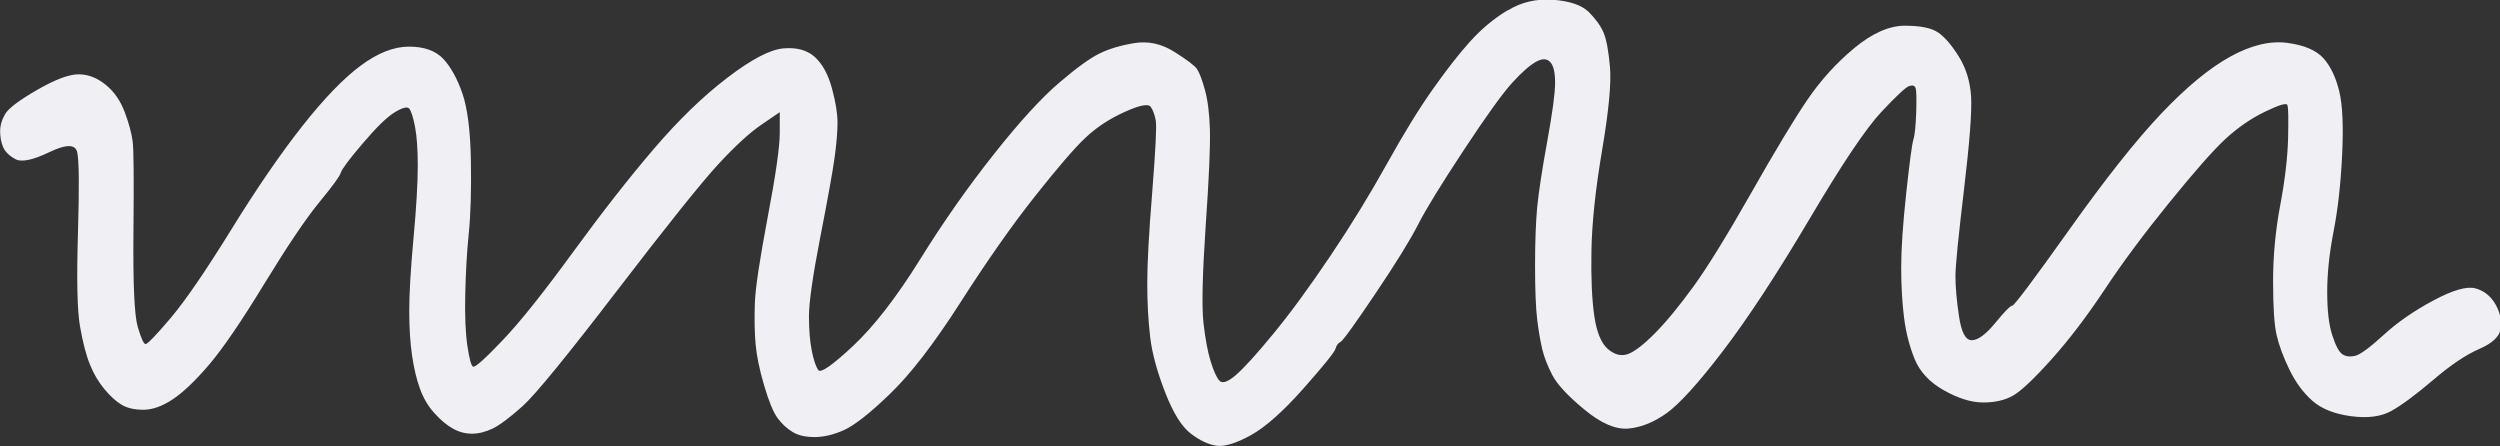 <?xml version="1.0" encoding="UTF-8"?><svg id="Layer_2" xmlns="http://www.w3.org/2000/svg" viewBox="0 0 199.52 35.63"><rect x="0" y="0" width="199.52" height="35.63" fill="#333333" stroke="none"/><defs><style>.cls-1{fill:#efeff4;stroke-width:0px;}</style></defs><g id="Scribbles"><path class="cls-1" d="M120.27.85c-1.06.64-2.05,1.47-2.96,2.48-.91,1.01-1.91,2.3-3.01,3.86-1.1,1.56-2.31,3.54-3.64,5.93-1.33,2.39-2.82,4.83-4.49,7.31-1.67,2.48-3.18,4.55-4.55,6.21-1.36,1.66-2.37,2.76-3.01,3.31-.64.55-1.08.69-1.31.41s-.45-.78-.68-1.52c-.23-.74-.42-1.75-.57-3.04-.15-1.29-.09-3.86.17-7.73.27-3.86.38-6.44.34-7.73-.04-1.29-.17-2.35-.4-3.17-.23-.83-.44-1.38-.63-1.66-.19-.28-.8-.74-1.82-1.38-1.02-.64-2.08-.87-3.18-.69-1.1.18-2.03.46-2.78.83-.76.37-1.84,1.15-3.24,2.35-1.4,1.2-3.13,3.08-5.17,5.66-2.05,2.58-4.02,5.38-5.91,8.42-1.89,3.04-3.68,5.34-5.34,6.9-1.67,1.56-2.6,2.21-2.79,1.93-.19-.28-.36-.78-.51-1.52-.15-.74-.23-1.66-.23-2.76s.3-3.22.91-6.35c.61-3.13.99-5.24,1.14-6.35.15-1.1.23-2.02.23-2.76s-.15-1.66-.45-2.76c-.3-1.1-.76-1.93-1.36-2.48-.61-.55-1.44-.78-2.5-.69-1.06.09-2.56.87-4.49,2.35-1.93,1.47-3.88,3.36-5.85,5.66-1.97,2.3-4.13,5.06-6.48,8.28-2.35,3.22-4.22,5.57-5.63,7.04-1.4,1.47-2.18,2.16-2.33,2.07-.15-.09-.3-.64-.45-1.66-.15-1.01-.21-2.39-.17-4.14.04-1.75.13-3.36.28-4.83.15-1.47.21-3.4.17-5.8-.04-2.39-.27-4.19-.68-5.38-.42-1.2-.93-2.12-1.53-2.76-.61-.64-1.52-.97-2.73-.97s-2.5.51-3.86,1.52c-1.36,1.01-2.92,2.62-4.66,4.83-1.74,2.21-3.64,4.97-5.68,8.28-2.05,3.31-3.66,5.66-4.83,7.04-1.17,1.38-1.84,2.07-1.99,2.07s-.36-.46-.63-1.38c-.27-.92-.38-3.45-.34-7.59.04-4.14.02-6.53-.06-7.17-.08-.64-.28-1.43-.63-2.35-.34-.92-.85-1.66-1.53-2.21-.68-.55-1.4-.83-2.16-.83s-1.86.41-3.3,1.24c-1.44.83-2.29,1.47-2.56,1.93-.27.46-.4.92-.4,1.38s.08.87.23,1.24c.15.37.47.69.97.97.49.28,1.4.09,2.73-.55,1.33-.64,2.07-.64,2.22,0,.15.64.17,2.81.06,6.49-.11,3.68-.06,6.16.17,7.45.23,1.29.49,2.3.8,3.04.3.74.68,1.38,1.14,1.93.45.55.91.97,1.36,1.24.45.28,1.04.41,1.76.41s1.5-.28,2.33-.83c.83-.55,1.8-1.47,2.9-2.76,1.1-1.29,2.58-3.45,4.43-6.49,1.86-3.04,3.32-5.2,4.38-6.49,1.06-1.29,1.63-2.07,1.71-2.35.08-.28.66-1.06,1.76-2.35,1.1-1.29,1.95-2.12,2.56-2.48.61-.37.99-.46,1.14-.28.15.18.3.64.45,1.38.15.74.23,1.79.23,3.17s-.11,3.31-.34,5.8c-.23,2.48-.34,4.42-.34,5.8s.08,2.58.23,3.59c.15,1.01.36,1.89.63,2.62.27.74.64,1.38,1.14,1.93.49.55.99.97,1.48,1.24.49.28,1,.41,1.53.41s1.08-.14,1.65-.41c.57-.28,1.36-.87,2.39-1.79,1.02-.92,3.54-4,7.56-9.25,4.02-5.24,6.71-8.6,8.07-10.07,1.36-1.47,2.52-2.53,3.47-3.17.47-.32.95-.64,1.42-.97v1.66c0,1.1-.32,3.36-.97,6.76-.64,3.4-.99,5.7-1.02,6.9-.04,1.2-.02,2.25.06,3.17.08.92.3,2.02.68,3.31.38,1.29.74,2.16,1.08,2.62.34.46.74.83,1.19,1.1.45.28,1.04.41,1.76.41s1.5-.18,2.33-.55c.83-.37,2.07-1.33,3.69-2.9,1.63-1.56,3.51-4,5.63-7.31,2.12-3.31,4.09-6.12,5.91-8.42,1.82-2.3,3.16-3.86,4.04-4.69.87-.83,1.91-1.52,3.13-2.07,1.21-.55,1.91-.69,2.1-.41.19.28.32.64.4,1.1.08.46-.02,2.35-.28,5.66-.27,3.31-.4,5.75-.4,7.31s.08,2.99.23,4.28c.15,1.29.55,2.76,1.19,4.41.64,1.66,1.33,2.76,2.05,3.31.72.55,1.4.87,2.05.97.64.09,1.55-.18,2.73-.83,1.17-.64,2.58-1.89,4.21-3.73,1.63-1.84,2.48-2.9,2.56-3.17.08-.28.21-.46.4-.55.19-.09,1.12-1.38,2.79-3.86,1.67-2.48,2.8-4.32,3.41-5.52.61-1.2,1.82-3.17,3.64-5.93,1.82-2.76,3.11-4.55,3.87-5.38.76-.83,1.38-1.38,1.88-1.66.49-.28.87-.28,1.14,0,.27.28.4.83.4,1.66s-.21,2.39-.63,4.69c-.42,2.3-.68,4.05-.8,5.24-.11,1.2-.17,2.76-.17,4.69s.06,3.36.17,4.28c.11.92.25,1.7.4,2.35.15.64.42,1.33.8,2.07.38.74,1.23,1.66,2.56,2.76,1.33,1.1,2.5,1.61,3.52,1.52,1.02-.09,2.05-.51,3.07-1.24,1.02-.74,2.52-2.39,4.49-4.97,1.97-2.58,4.26-6.07,6.88-10.49,2.61-4.42,4.53-7.27,5.74-8.56,1.21-1.29,1.95-1.98,2.22-2.07.27-.09.44-.05.51.14.08.18.09.83.06,1.93-.04,1.1-.11,1.84-.23,2.21-.11.37-.3,1.79-.57,4.28-.27,2.48-.4,4.46-.4,5.93s.08,2.81.23,4c.15,1.2.44,2.3.85,3.31.42,1.01,1.19,1.84,2.33,2.48,1.14.64,2.18.97,3.13.97s1.74-.18,2.39-.55c.64-.37,1.67-1.33,3.07-2.9,1.4-1.56,2.8-3.4,4.21-5.52,1.4-2.12,3.11-4.42,5.12-6.9,2.01-2.48,3.51-4.19,4.49-5.11.99-.92,2.05-1.66,3.18-2.21,1.14-.55,1.74-.74,1.82-.55.08.18.09,1.06.06,2.62-.04,1.56-.25,3.36-.63,5.38-.38,2.02-.57,4.05-.57,6.07s.09,3.45.28,4.28c.19.83.53,1.75,1.02,2.76.49,1.01,1.1,1.84,1.82,2.48.72.64,1.74,1.06,3.07,1.24,1.33.18,2.41.05,3.24-.41.83-.46,1.95-1.29,3.35-2.48,1.4-1.2,2.63-2.02,3.69-2.48,1.06-.46,1.63-1.01,1.71-1.66.08-.64-.08-1.29-.45-1.93-.38-.64-.91-1.06-1.59-1.24-.68-.18-1.8.14-3.35.97-1.55.83-2.88,1.75-3.98,2.76-1.1,1.01-1.86,1.56-2.27,1.66-.42.09-.76.05-1.02-.14-.27-.18-.53-.69-.8-1.52-.27-.83-.4-1.98-.4-3.45s.17-3.08.51-4.83c.34-1.75.57-3.77.68-6.07.11-2.3.04-4-.23-5.11-.27-1.1-.68-1.98-1.25-2.62-.57-.64-1.53-1.06-2.9-1.24-1.36-.18-2.88.18-4.55,1.1-1.67.92-3.51,2.44-5.51,4.55-2.01,2.12-4.45,5.2-7.33,9.25-2.88,4.05-4.4,6.07-4.55,6.07s-.61.46-1.36,1.38c-.76.92-1.38,1.38-1.88,1.38s-.83-.64-1.02-1.93c-.19-1.29-.28-2.35-.28-3.17s.23-3.13.68-6.9c.45-3.77.64-6.26.57-7.45-.08-1.2-.4-2.25-.97-3.17-.57-.92-1.12-1.56-1.65-1.93-.53-.37-1.42-.55-2.67-.55s-2.6.6-4.04,1.79c-1.44,1.2-2.69,2.58-3.75,4.14-1.06,1.56-2.56,4.05-4.49,7.45-1.93,3.4-3.47,5.89-4.6,7.45-1.14,1.56-2.16,2.81-3.07,3.72-.91.92-1.63,1.47-2.16,1.66-.53.18-1.06.05-1.59-.41-.53-.46-.89-1.33-1.08-2.62-.19-1.29-.27-3.04-.23-5.24.04-2.21.32-4.87.85-8,.53-3.13.74-5.34.63-6.62-.11-1.29-.28-2.21-.51-2.76-.23-.55-.63-1.1-1.19-1.66-.57-.55-1.52-.87-2.84-.97-1.33-.09-2.52.18-3.58.83Z"/></g></svg>